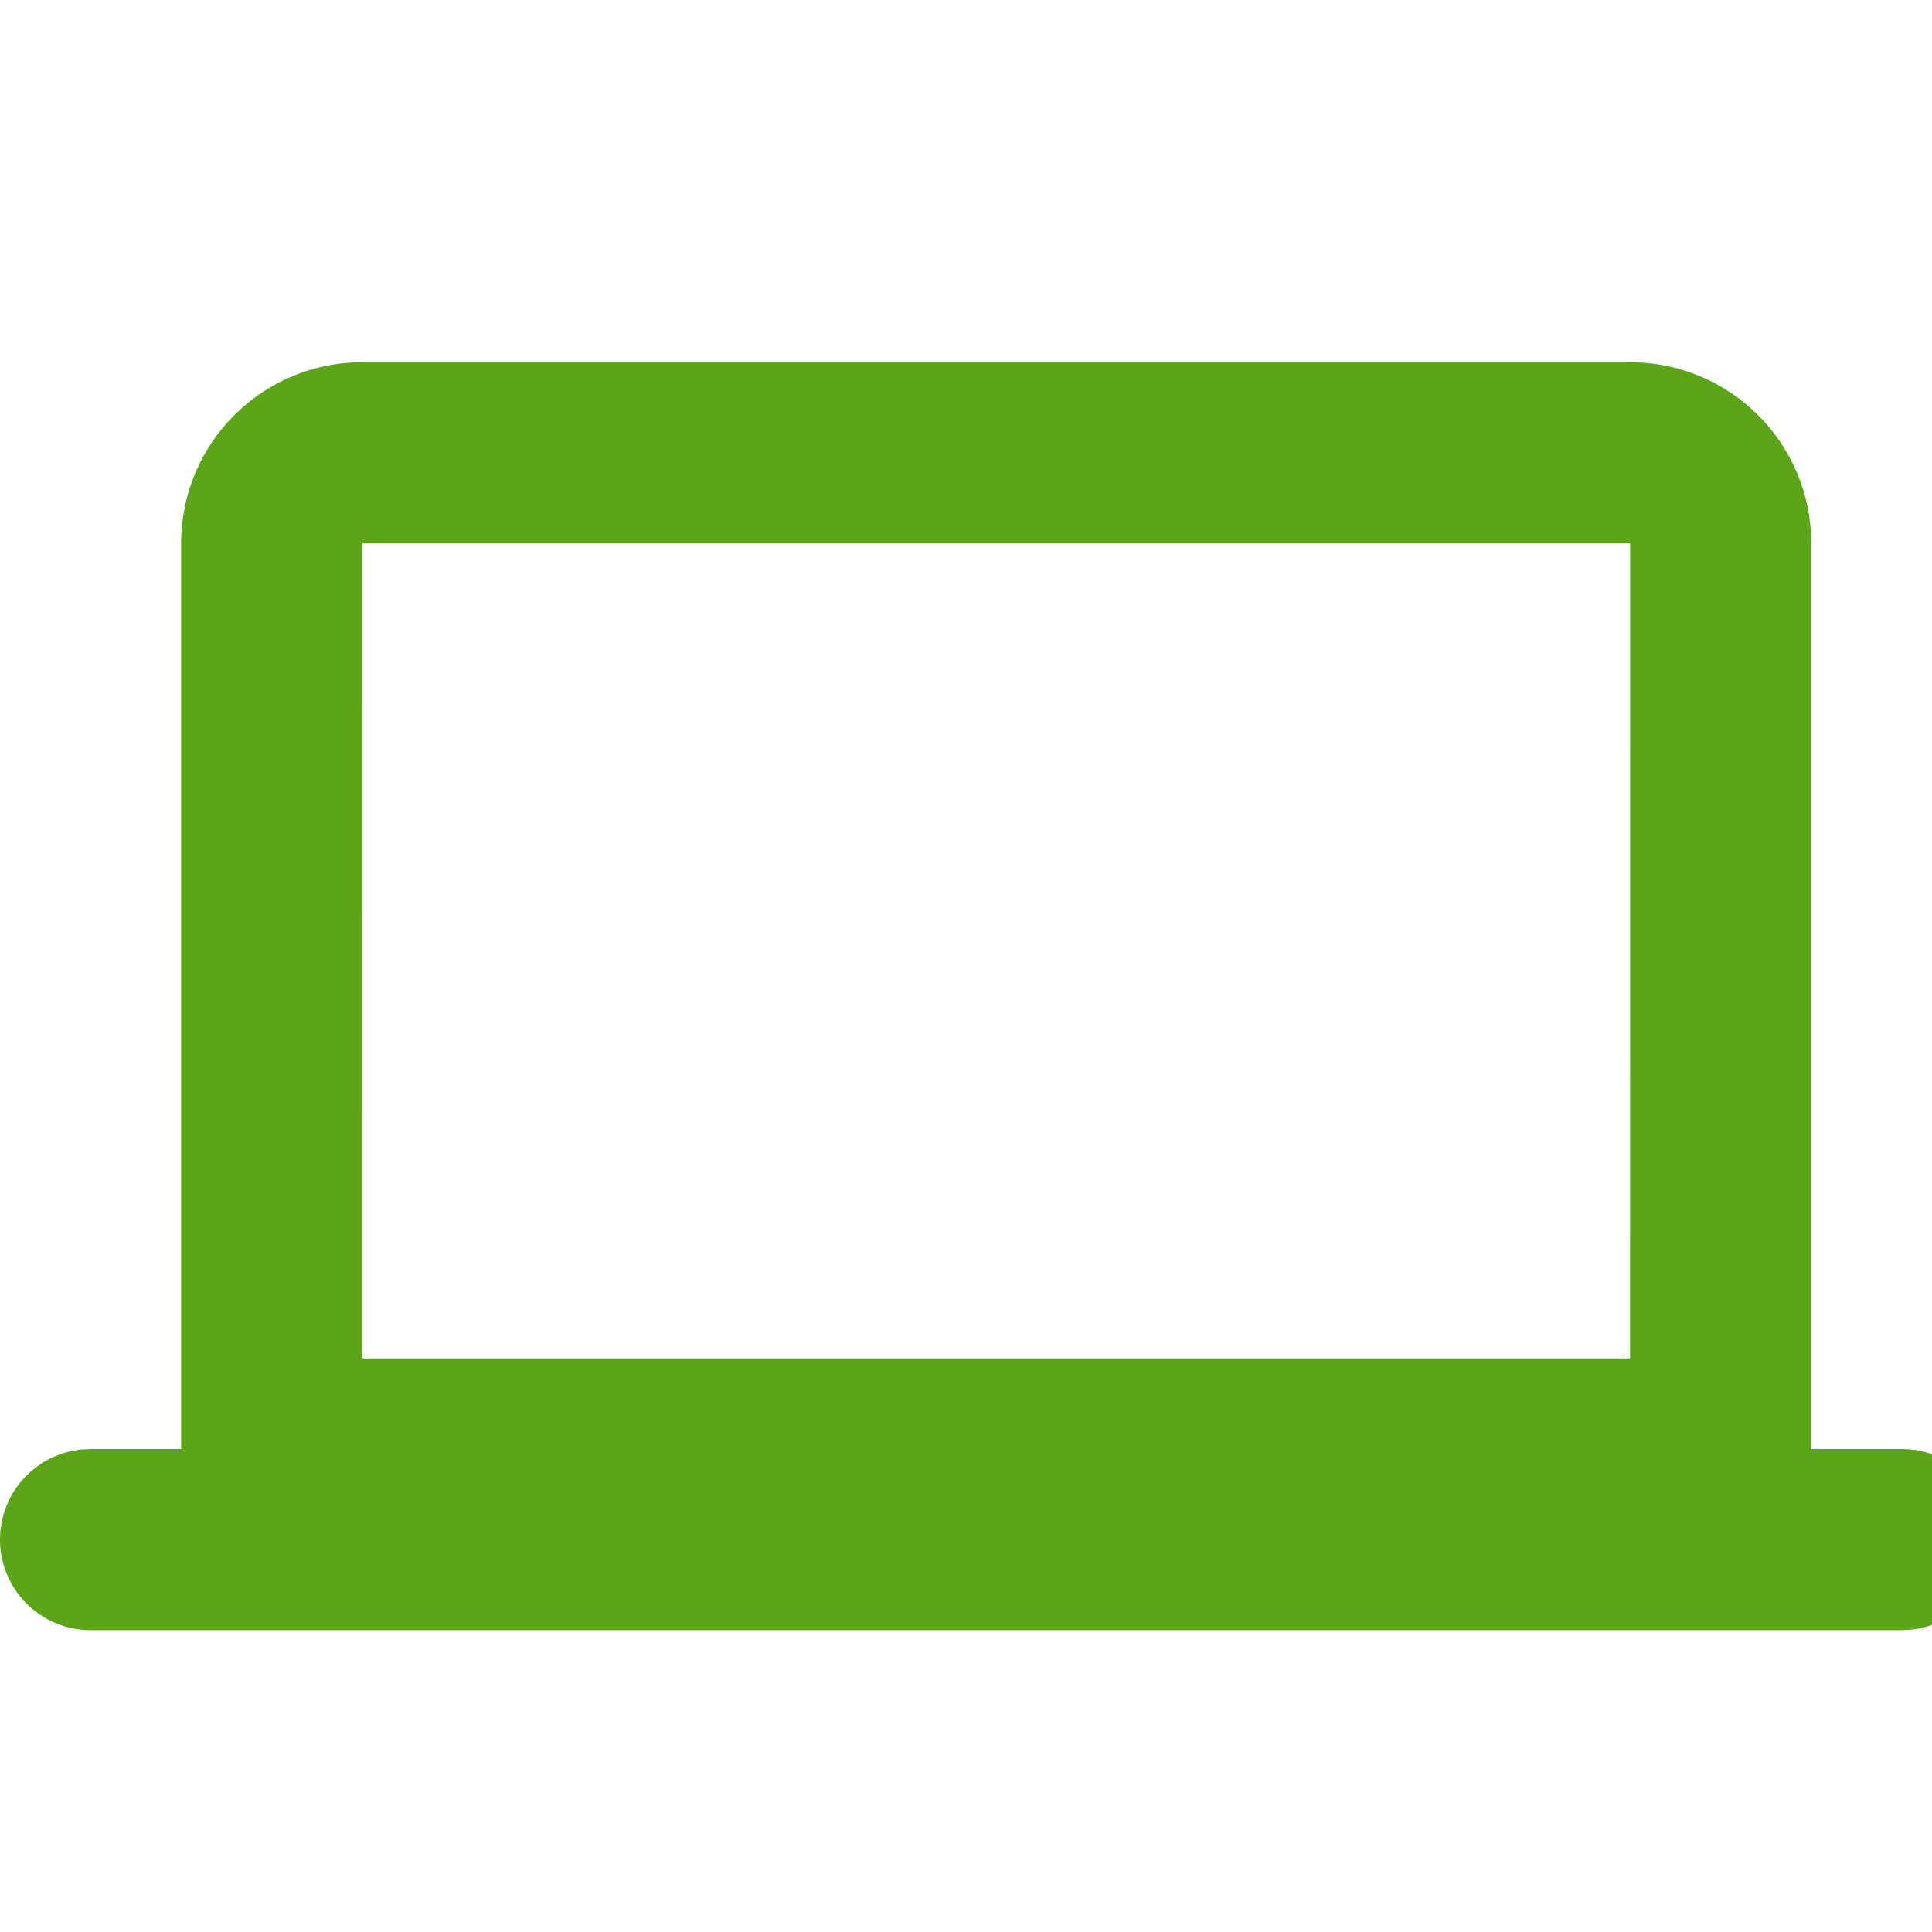 <?xml version="1.0" encoding="UTF-8"?>
<svg width="32px" height="32px" viewBox="0 0 32 32" version="1.1" xmlns="http://www.w3.org/2000/svg" xmlns:xlink="http://www.w3.org/1999/xlink">
    <title>laptop/bold</title>
    <g id="laptop/bold" stroke="none" stroke-width="1" fill="none" fill-rule="evenodd">
        <path d="M1.5,27 C0.672,27 0,26.328 0,25.5 C0,24.72 0.595,24.08 1.356,24.007 L1.5,24 L3,24 L3,9 C3,7.343 4.343,6 6,6 L6,6 L27,6 C28.657,6 30,7.343 30,9 L30,9 L30,24 L30,24 L31.5,24 C32.328,24 33,24.672 33,25.5 C33,26.28 32.405,26.92 31.644,26.993 L31.5,27 L1.5,27 Z M27,9 L6,9 L5.999,22.5 L26.999,22.5 L27,9 Z" id="Combined-Shape" fill="#5AA617"></path>
    </g>
</svg>